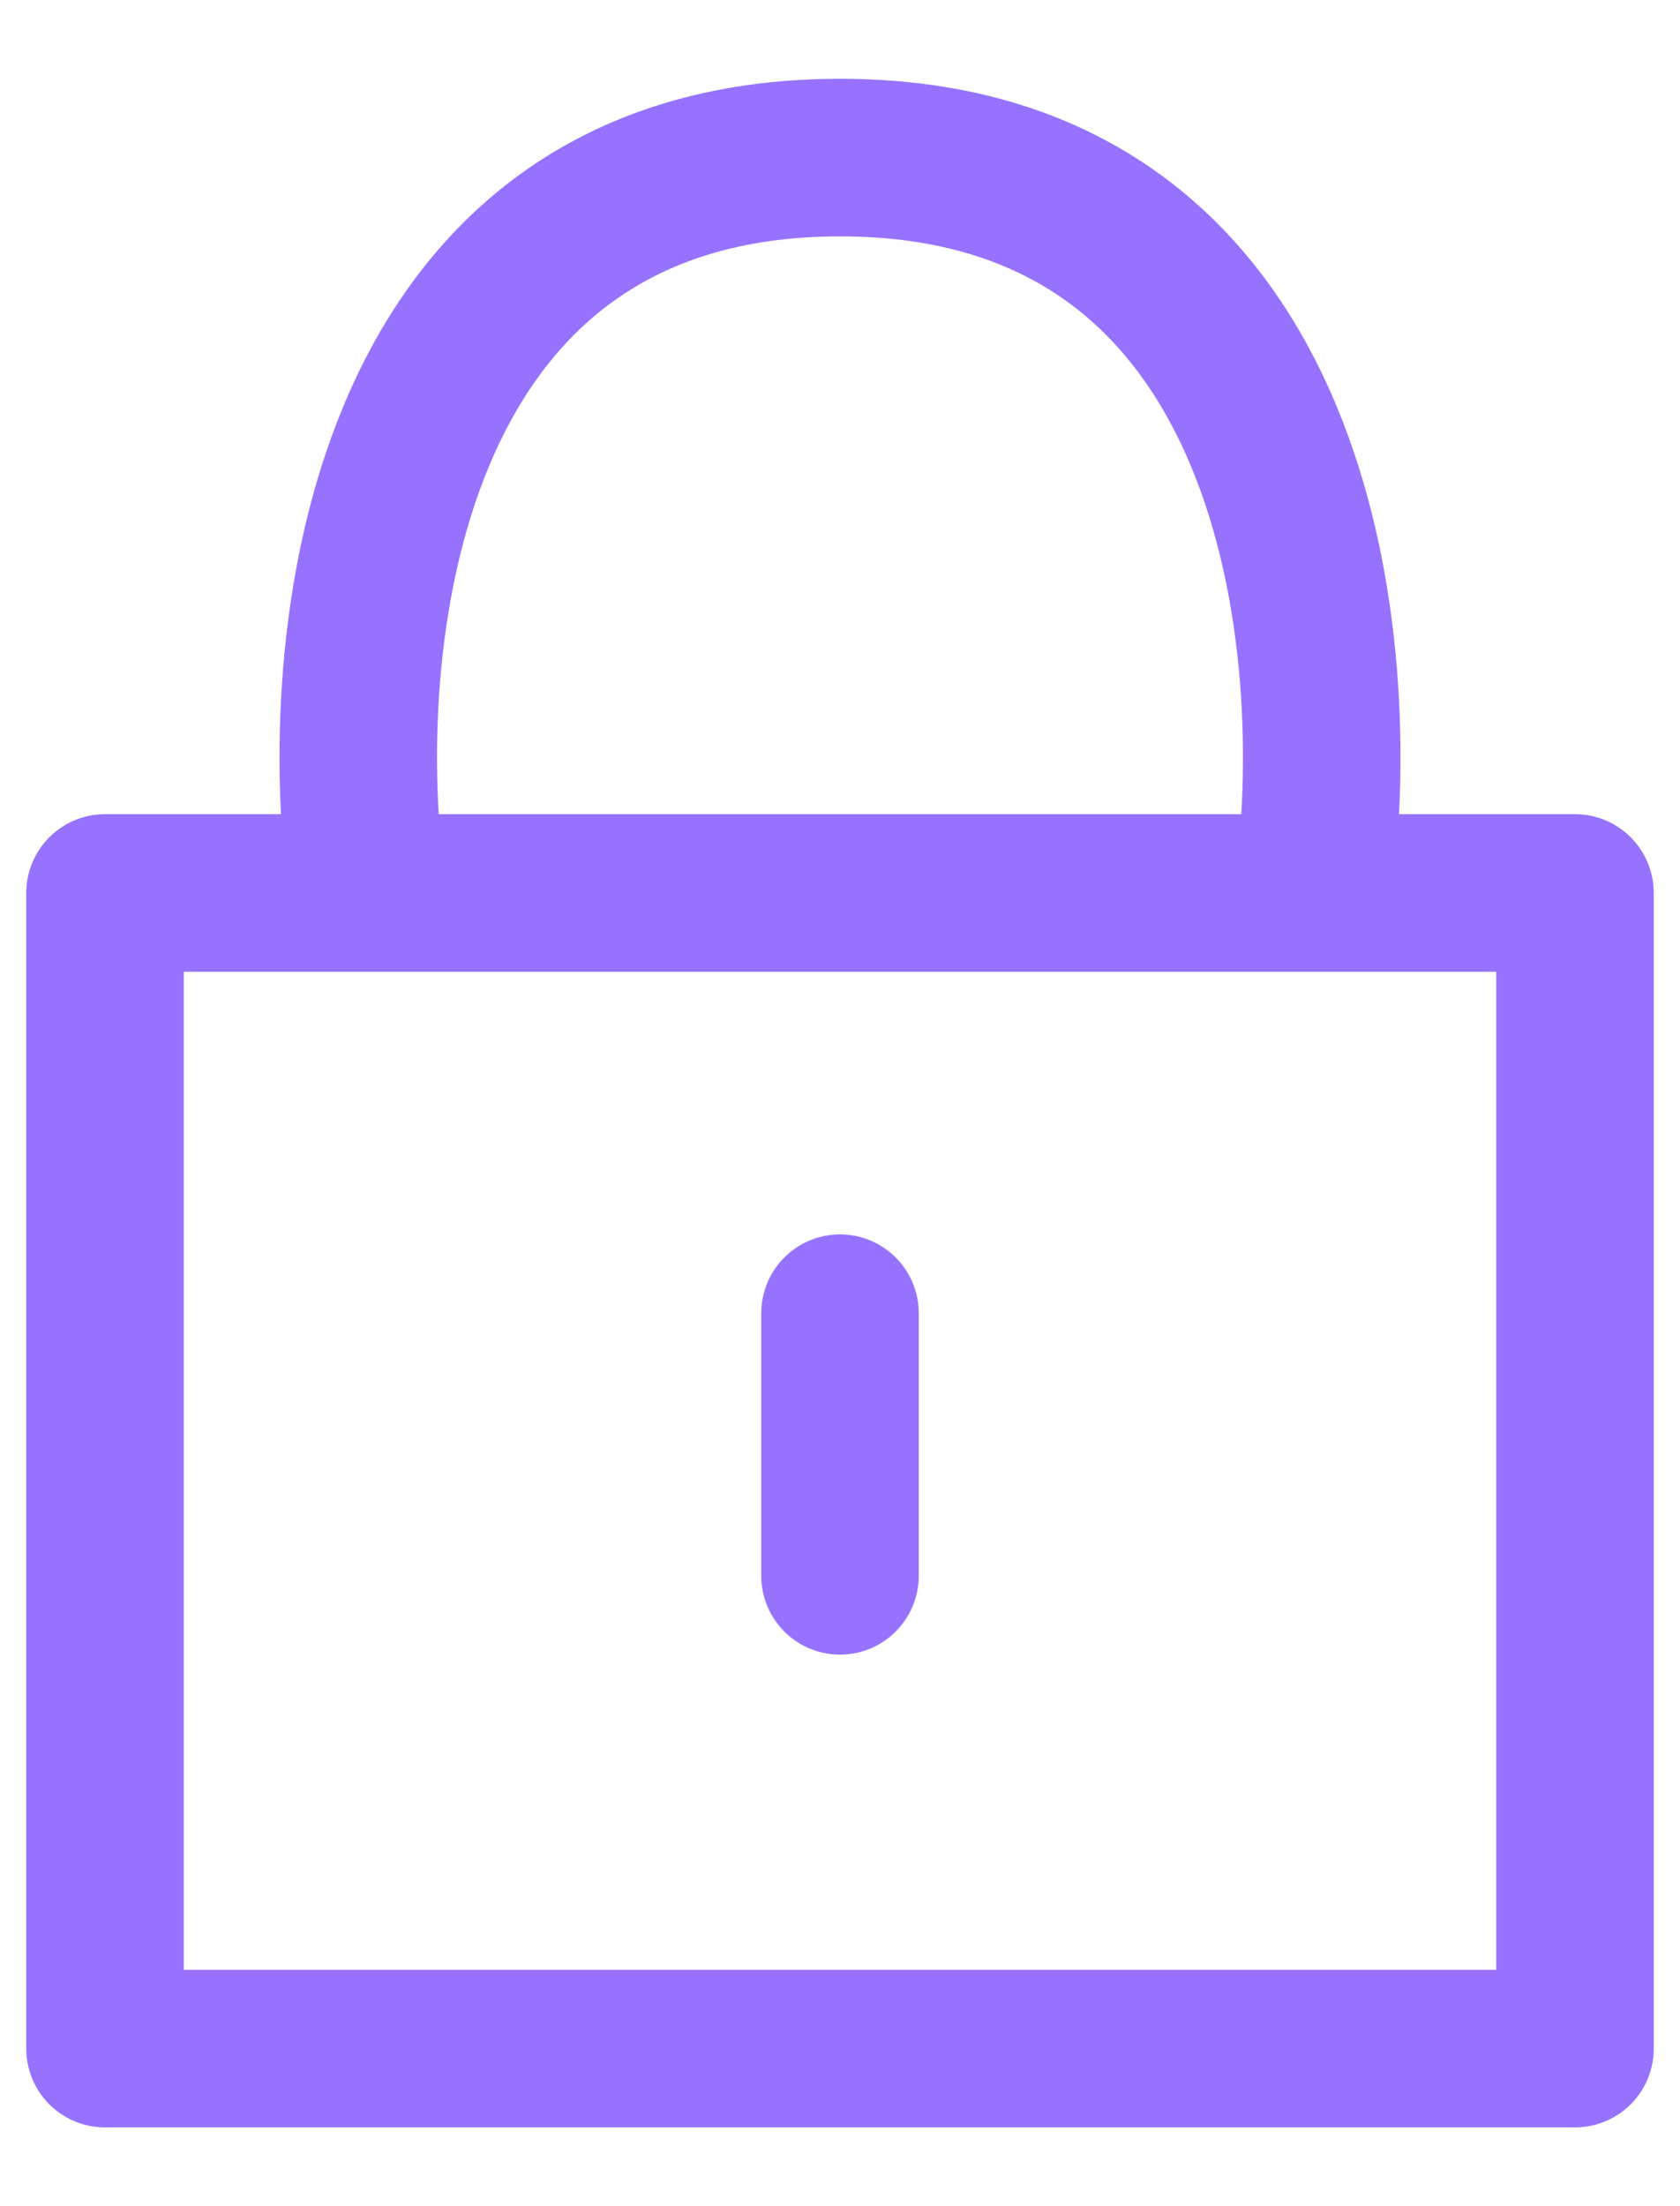 <svg width="16" height="21" viewBox="0 0 16 21" fill="none" xmlns="http://www.w3.org/2000/svg">
<path d="M3.5 8.5H1V19.5H15V8.5H12.5M3.5 8.5C3.167 6.167 3.6 1.5 8 1.5C12.4 1.5 12.833 6.167 12.5 8.5M3.5 8.5H12.5M8 15V12.5" stroke="#9672FF" stroke-width="1.5" stroke-linecap="round" stroke-linejoin="round"/>
</svg>
